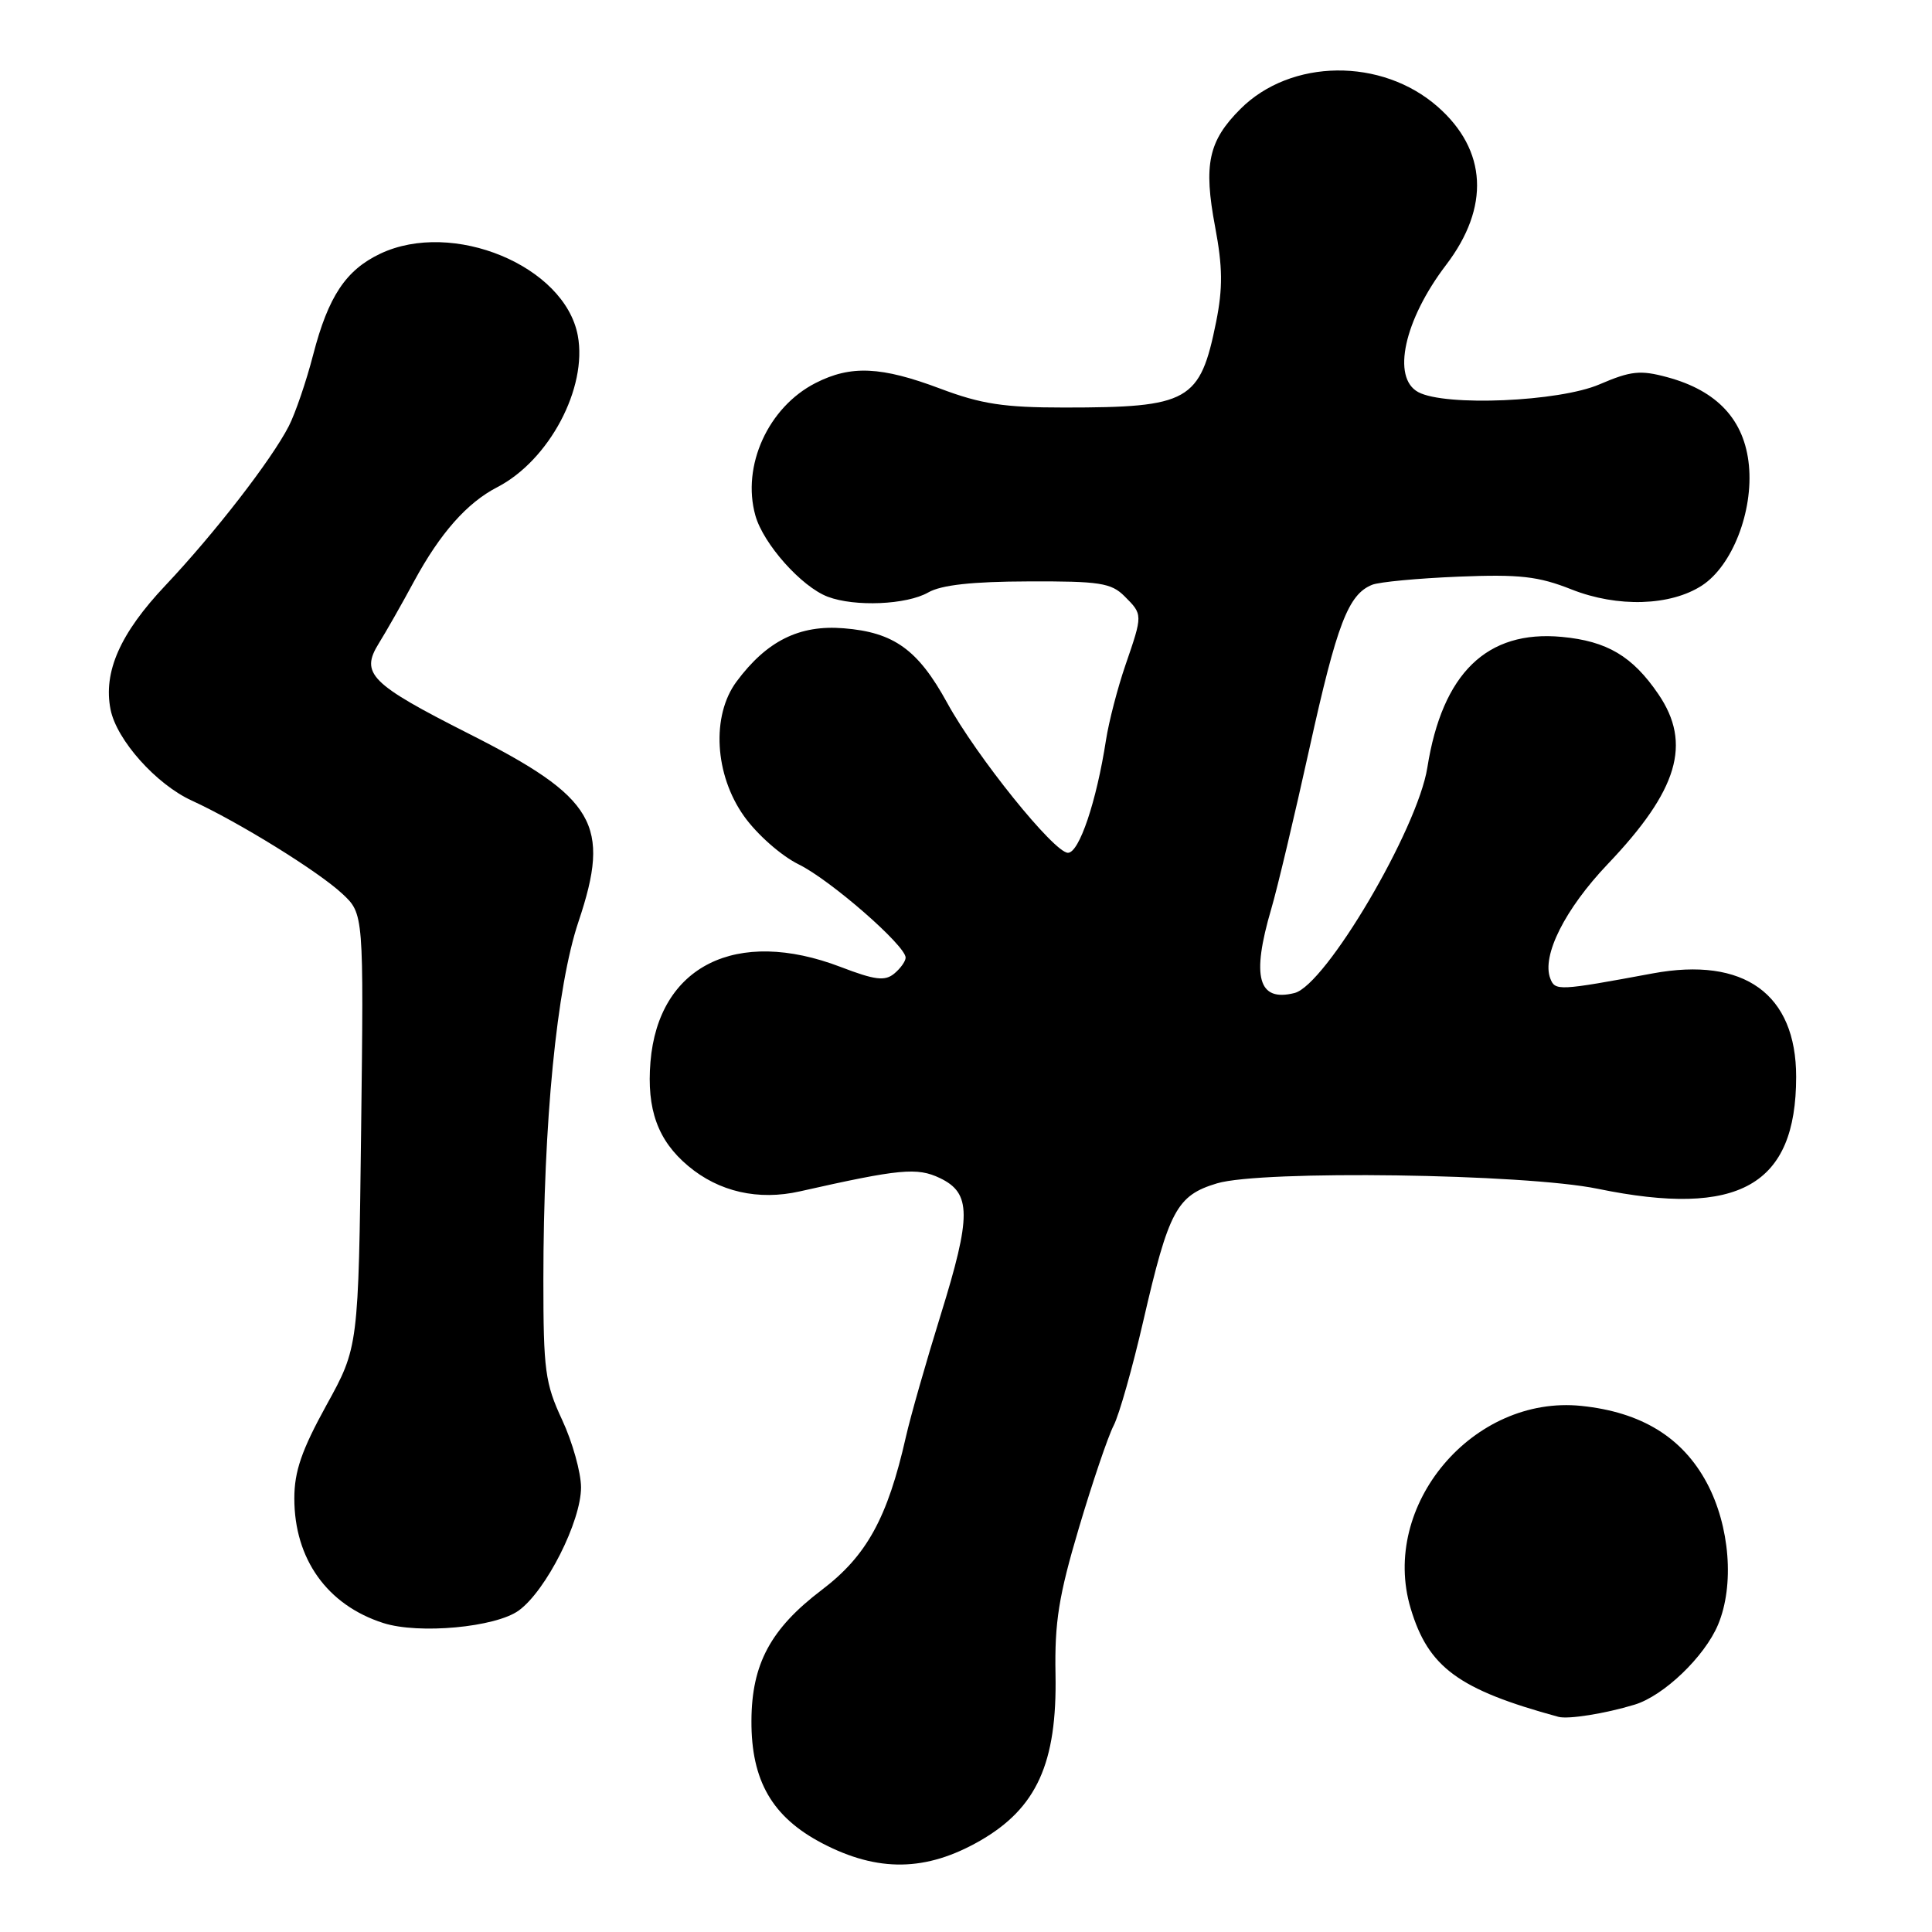 <?xml version="1.0" encoding="UTF-8" standalone="no"?>
<!DOCTYPE svg PUBLIC "-//W3C//DTD SVG 1.1//EN" "http://www.w3.org/Graphics/SVG/1.1/DTD/svg11.dtd" >
<svg xmlns="http://www.w3.org/2000/svg" xmlns:xlink="http://www.w3.org/1999/xlink" version="1.1" viewBox="0 0 256 256">
 <g >
 <path fill="currentColor"
d=" M 129.84 243.92 C 137.37 239.60 140.08 233.62 139.86 221.85 C 139.73 214.95 140.29 211.44 142.96 202.46 C 144.75 196.43 146.82 190.33 147.56 188.90 C 148.30 187.47 150.07 181.21 151.50 175.00 C 154.87 160.37 155.93 158.40 161.26 156.80 C 167.17 155.03 202.02 155.52 211.71 157.52 C 230.42 161.37 238.00 157.09 238.00 142.68 C 238.00 131.71 231.11 126.74 219.00 128.98 C 206.49 131.30 206.06 131.32 205.42 129.65 C 204.26 126.63 207.37 120.45 213.03 114.50 C 222.36 104.71 224.20 98.53 219.75 91.99 C 216.32 86.95 212.95 84.95 206.94 84.39 C 197.02 83.46 191.11 89.21 189.13 101.71 C 187.84 109.87 175.66 130.54 171.53 131.58 C 166.71 132.79 165.79 129.47 168.45 120.43 C 169.25 117.72 171.53 108.12 173.52 99.11 C 177.15 82.68 178.65 78.76 181.81 77.49 C 182.74 77.11 187.88 76.63 193.23 76.41 C 201.38 76.08 203.83 76.36 208.23 78.10 C 214.34 80.52 221.36 80.30 225.54 77.57 C 229.53 74.95 232.33 67.78 231.74 61.66 C 231.16 55.66 227.56 51.77 220.92 49.98 C 217.34 49.01 216.09 49.15 211.94 50.93 C 206.60 53.23 191.51 53.88 187.93 51.96 C 184.38 50.06 186.05 42.41 191.61 35.11 C 197.45 27.45 197.05 19.89 190.50 14.14 C 183.08 7.62 171.04 7.76 164.36 14.44 C 160.12 18.68 159.45 21.79 161.01 30.06 C 162.01 35.37 162.04 38.16 161.15 42.62 C 159.02 53.19 157.59 54.00 140.99 54.00 C 133.03 54.00 130.02 53.54 124.60 51.50 C 116.76 48.55 112.74 48.37 108.07 50.75 C 101.79 53.95 98.25 61.74 100.09 68.30 C 101.14 72.07 106.20 77.75 109.68 79.07 C 113.27 80.43 120.13 80.14 123.00 78.50 C 124.73 77.51 128.82 77.06 136.25 77.04 C 145.69 77.00 147.24 77.24 149.00 79.00 C 151.44 81.44 151.44 81.40 149.12 88.15 C 148.09 91.15 146.93 95.61 146.55 98.06 C 145.29 106.21 143.00 113.00 141.51 113.00 C 139.68 113.00 129.40 100.24 125.50 93.12 C 121.64 86.08 118.45 83.78 111.79 83.25 C 105.91 82.77 101.59 84.93 97.59 90.32 C 94.24 94.84 94.68 102.66 98.59 108.15 C 100.32 110.58 103.52 113.40 105.84 114.54 C 110.03 116.60 120.00 125.29 120.00 126.89 C 120.00 127.37 119.32 128.32 118.49 129.01 C 117.25 130.03 115.94 129.87 111.40 128.13 C 97.57 122.84 87.25 127.99 86.19 140.70 C 85.67 146.99 87.16 151.12 91.18 154.49 C 95.25 157.92 100.48 159.11 106.00 157.86 C 119.23 154.88 121.52 154.66 124.54 156.10 C 128.72 158.10 128.73 161.07 124.64 174.25 C 122.72 180.44 120.64 187.71 120.03 190.42 C 117.60 201.14 114.84 206.16 108.88 210.68 C 102.12 215.81 99.60 220.48 99.57 228.00 C 99.53 235.95 102.32 240.78 108.96 244.25 C 116.34 248.10 122.72 248.00 129.84 243.92 Z  M 216.58 225.88 C 220.44 224.72 225.87 219.52 227.65 215.28 C 229.84 210.06 229.22 202.22 226.17 196.50 C 222.94 190.46 217.49 187.11 209.54 186.29 C 195.19 184.81 182.83 199.46 186.92 213.12 C 189.26 220.95 193.27 223.88 206.50 227.49 C 207.79 227.84 212.67 227.07 216.58 225.88 Z  M 68.74 213.40 C 72.36 210.77 77.00 201.58 76.99 197.07 C 76.98 195.11 75.86 191.09 74.49 188.15 C 72.23 183.30 72.00 181.57 72.00 169.60 C 72.00 148.72 73.76 130.75 76.65 122.13 C 80.98 109.24 78.93 105.71 62.08 97.20 C 49.05 90.60 47.71 89.25 50.20 85.24 C 51.14 83.73 53.25 80.03 54.88 77.00 C 58.32 70.66 61.87 66.63 65.88 64.56 C 72.77 61.00 77.86 51.41 76.56 44.46 C 74.83 35.22 59.97 29.07 50.38 33.62 C 45.82 35.79 43.50 39.28 41.50 46.99 C 40.59 50.52 39.13 54.78 38.27 56.46 C 35.96 60.96 28.43 70.67 21.93 77.56 C 15.92 83.92 13.66 89.03 14.65 94.02 C 15.46 98.06 20.69 103.92 25.41 106.08 C 31.61 108.92 42.15 115.44 45.35 118.42 C 48.20 121.08 48.20 121.08 47.85 149.79 C 47.50 178.50 47.50 178.50 43.25 186.20 C 39.97 192.16 39.00 194.96 39.00 198.55 C 39.00 206.58 43.36 212.68 50.79 215.06 C 55.50 216.57 65.67 215.63 68.74 213.40 Z "/>
</g>
</svg>